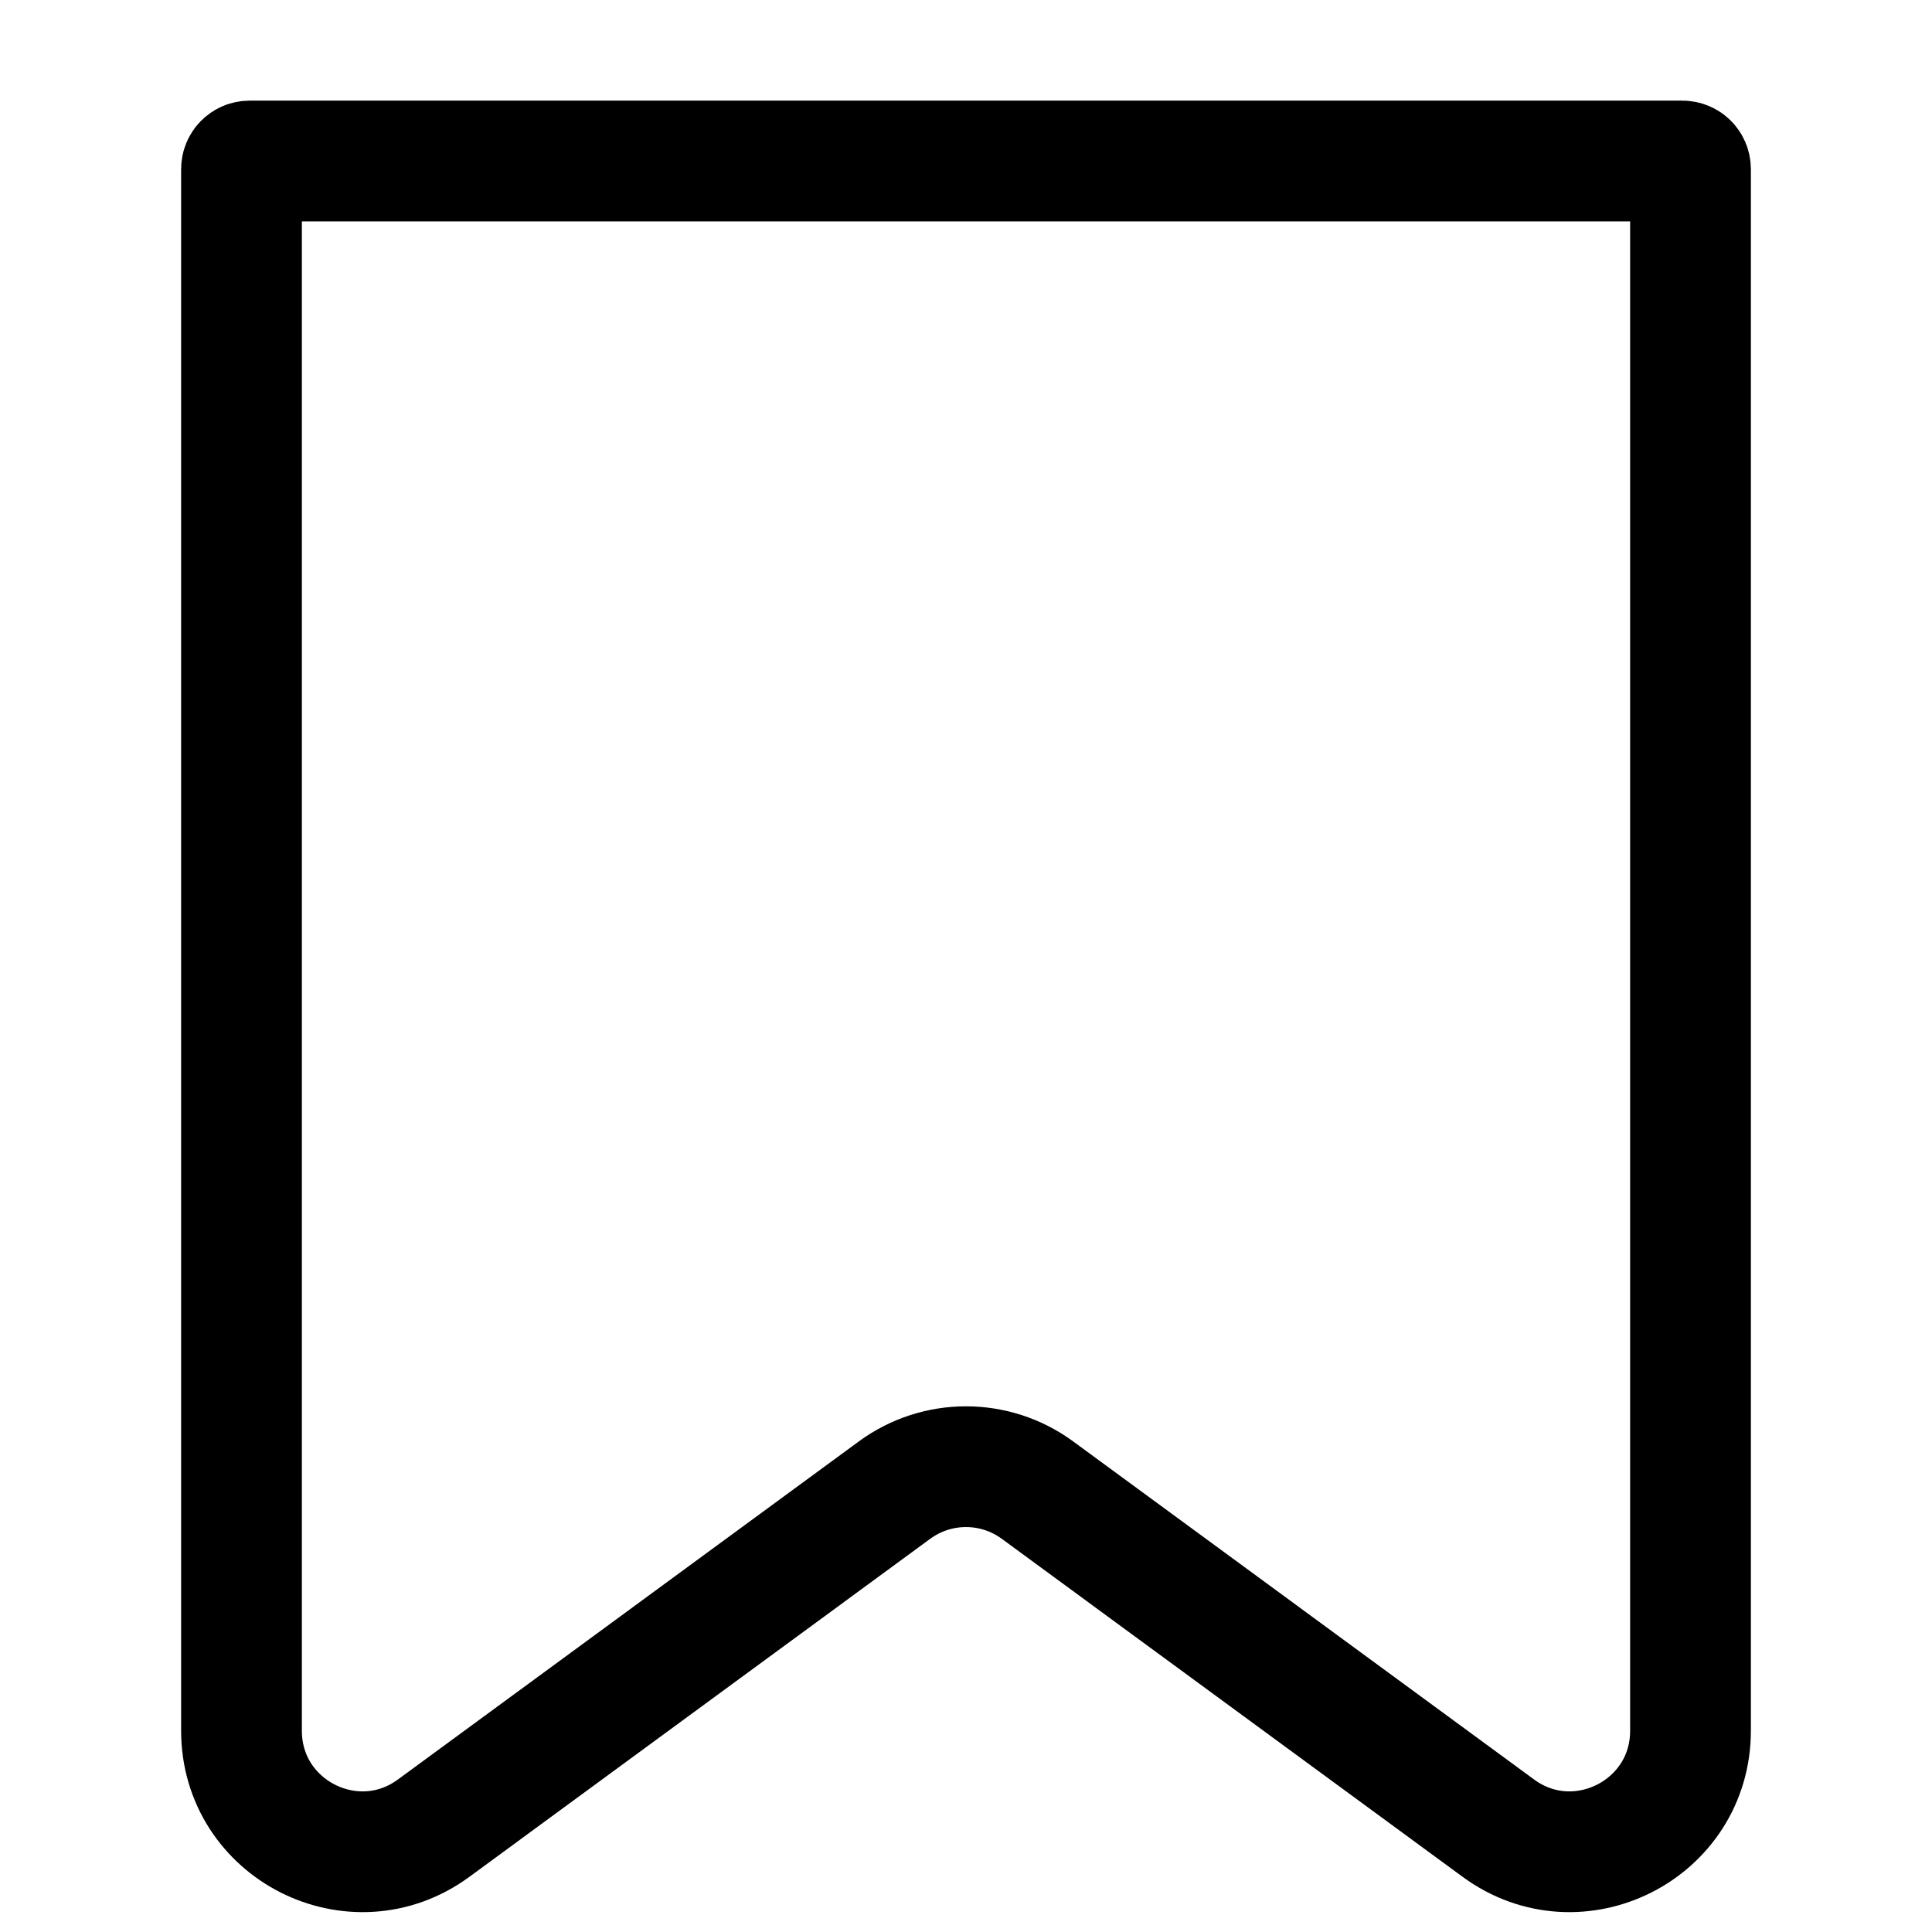 <svg width="24" height="24" viewBox="0 0 24 24" fill="none" xmlns="http://www.w3.org/2000/svg">
<path d="M3 21.5V2.1C3 2.045 3.045 2 3.1 2H20.9C20.955 2 21 2.045 21 2.1V21.5C21 22.729 19.604 23.437 18.613 22.71L12.887 18.51C12.359 18.123 11.641 18.123 11.113 18.51L5.387 22.71C4.396 23.437 3 22.729 3 21.5Z" stroke="black" stroke-width="1.5" stroke-linecap="round" stroke-linejoin="round"/>
</svg>
